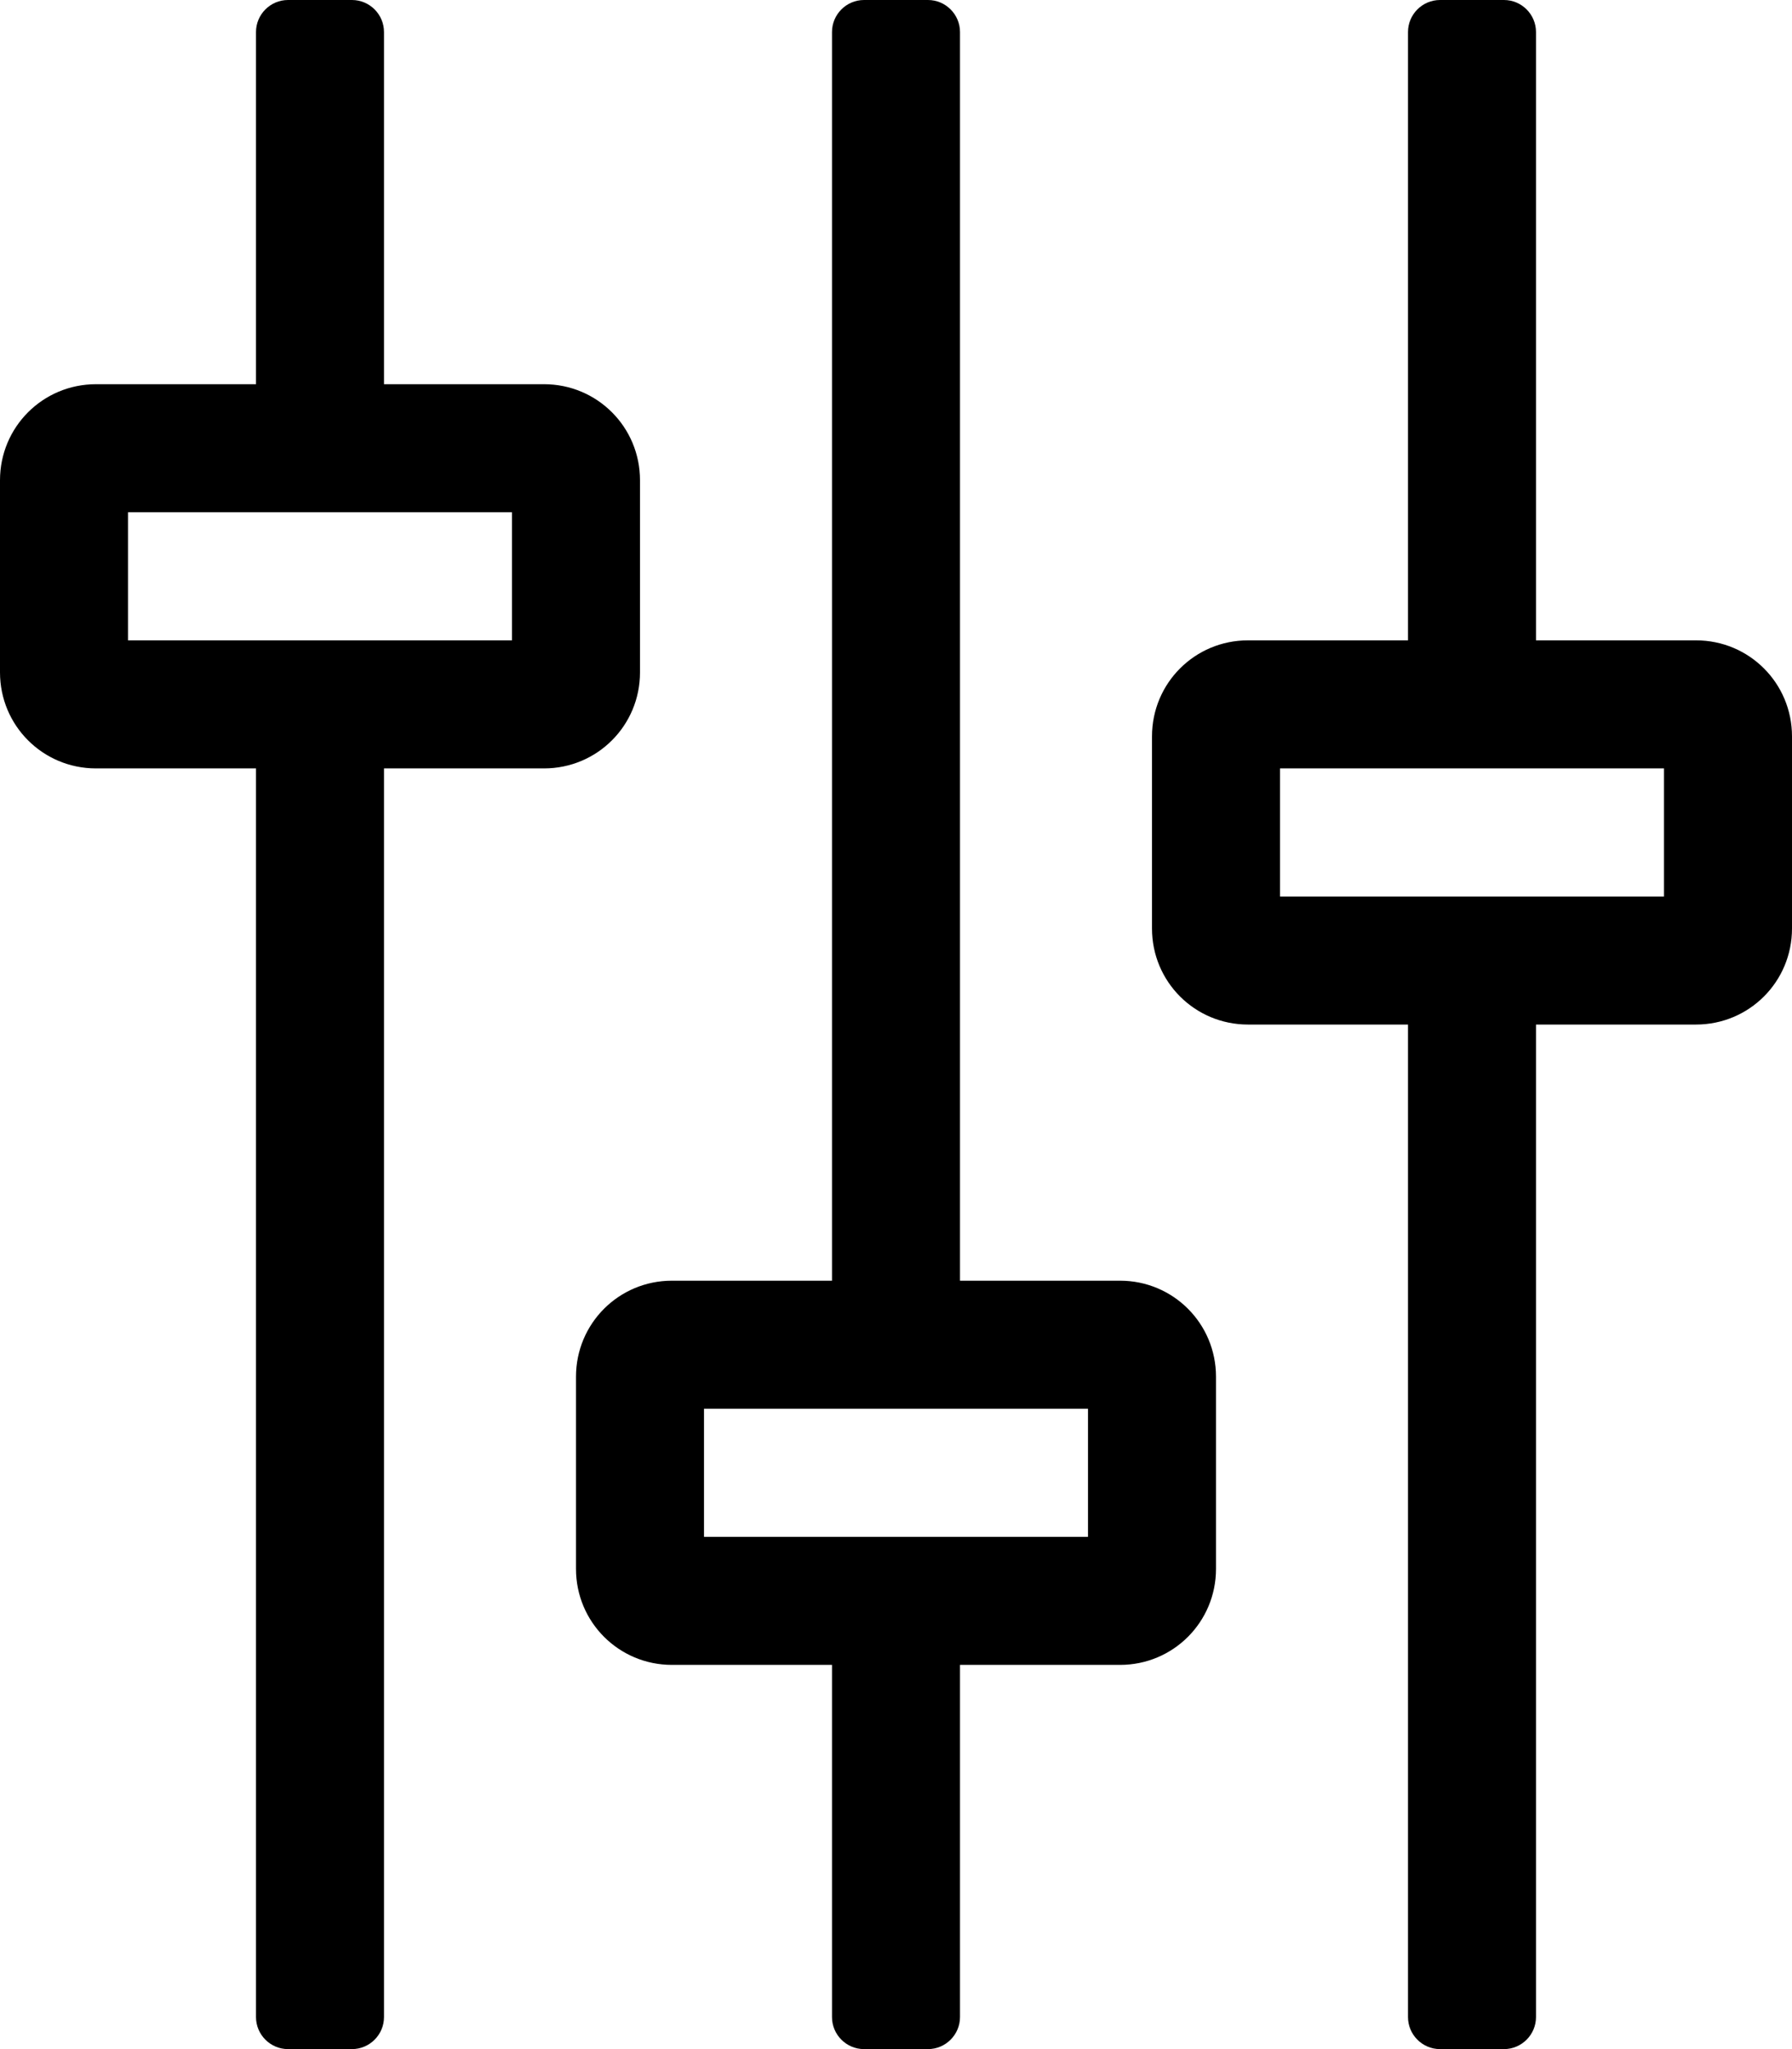 <svg xmlns="http://www.w3.org/2000/svg" viewBox="0 0 448 512"><path d="M160 168v-48c0-13.3-10.7-24-24-24H96V8c0-4.4-3.6-8-8-8H72c-4.4 0-8 3.6-8 8v88H24c-13.3 0-24 10.7-24 24v48c0 13.3 10.7 24 24 24h40v312c0 4.4 3.6 8 8 8h16c4.4 0 8-3.6 8-8V192h40c13.3 0 24-10.7 24-24zm-32-8H32v-32h96v32zm152 160h-40V8c0-4.4-3.6-8-8-8h-16c-4.4 0-8 3.6-8 8v312h-40c-13.3 0-24 10.7-24 24v48c0 13.3 10.7 24 24 24h40v88c0 4.4 3.6 8 8 8h16c4.4 0 8-3.6 8-8v-88h40c13.3 0 24-10.7 24-24v-48c0-13.3-10.7-24-24-24zm-8 64h-96v-32h96v32zm152-224h-40V8c0-4.4-3.6-8-8-8h-16c-4.4 0-8 3.6-8 8v152h-40c-13.3 0-24 10.7-24 24v48c0 13.3 10.7 24 24 24h40v248c0 4.4 3.6 8 8 8h16c4.4 0 8-3.6 8-8V256h40c13.3 0 24-10.7 24-24v-48c0-13.3-10.7-24-24-24zm-8 64h-96v-32h96v32z"/></svg>
<!--
Font Awesome Pro 5.4.1 by @fontawesome - https://fontawesome.com
License - https://fontawesome.com/license (Commercial License)
-->